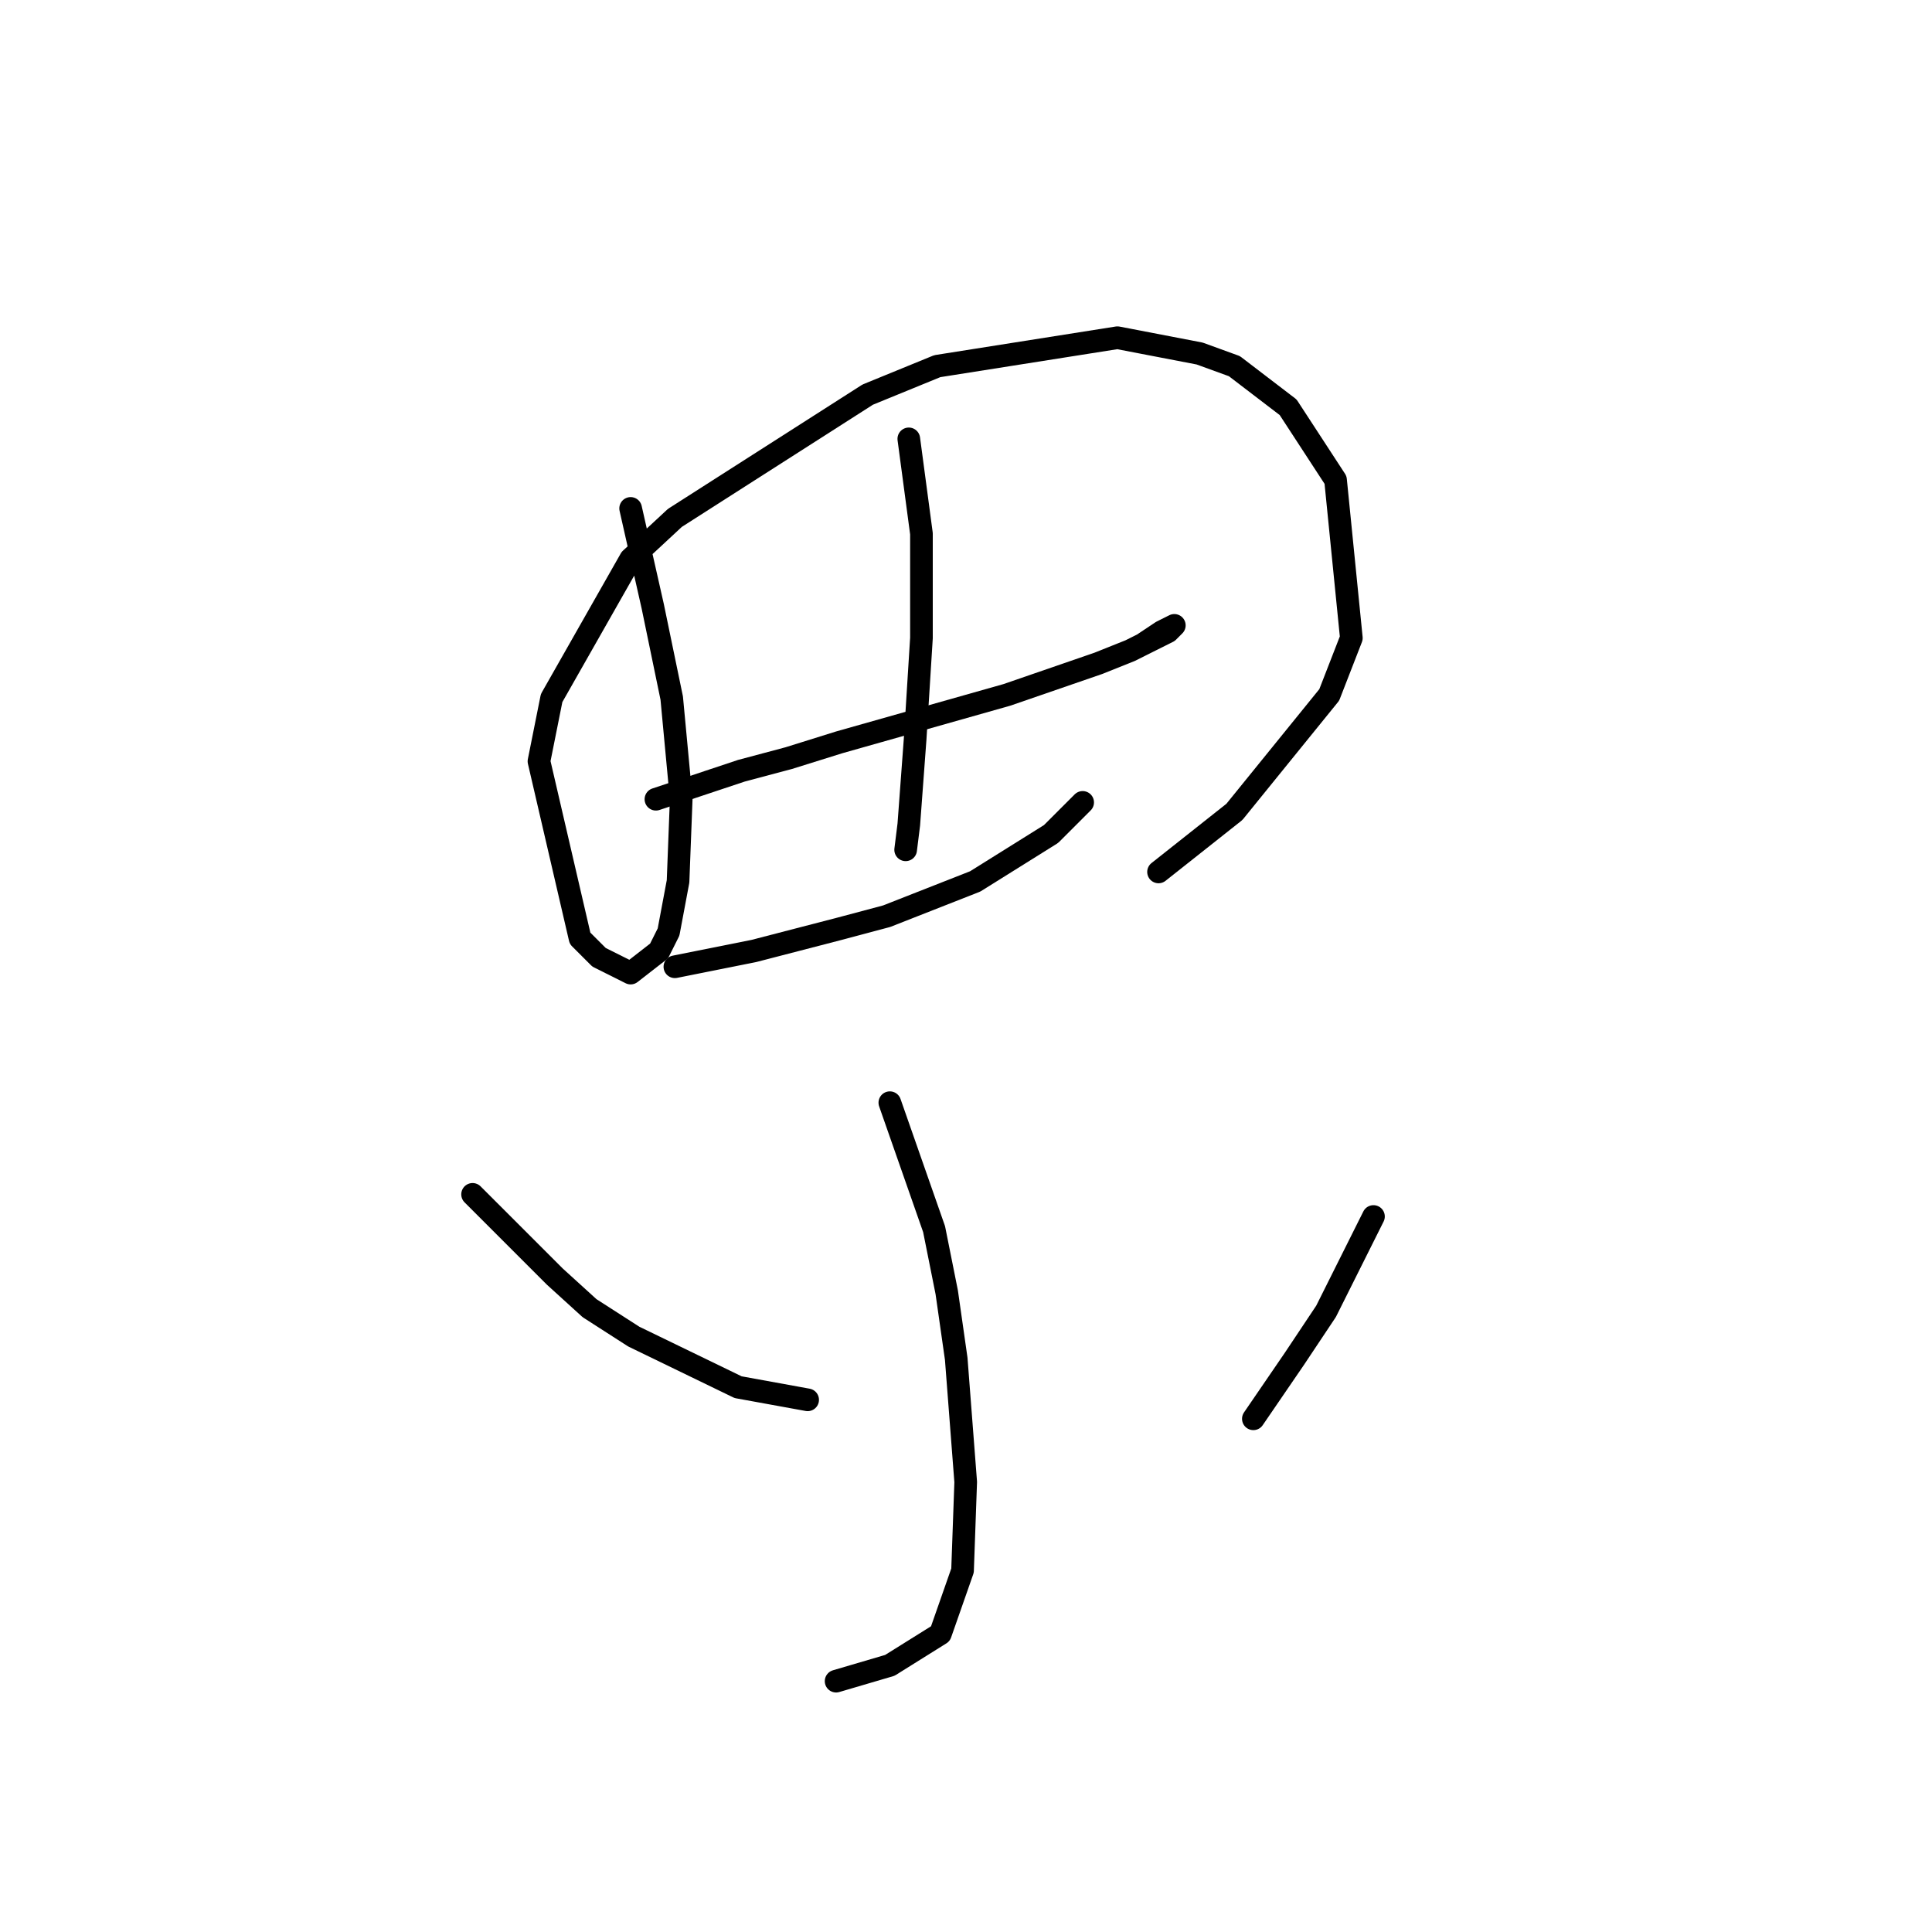 <?xml version="1.0" standalone="no"?>
    <svg width="256" height="256" xmlns="http://www.w3.org/2000/svg" version="1.1">
    <polyline stroke="black" stroke-width="3" stroke-linecap="round" fill="transparent" stroke-linejoin="round" points="83.562 67.367 86.494 80.352 89.007 92.499 90.264 105.902 89.845 116.792 88.588 123.494 87.332 126.007 83.562 128.939 79.374 126.845 76.86 124.332 71.415 100.876 73.091 92.499 83.562 74.069 89.426 68.624 114.976 52.289 124.191 48.519 148.066 44.749 158.956 46.843 163.564 48.519 170.684 53.964 176.967 63.598 179.061 84.54 176.129 92.08 163.564 107.578 153.511 115.536 153.511 115.536 " />
        <polyline stroke="black" stroke-width="3" stroke-linecap="round" fill="transparent" stroke-linejoin="round" points="86.913 105.902 98.222 102.132 104.505 100.457 111.207 98.363 133.406 92.08 145.553 87.891 149.741 86.216 154.768 83.703 155.605 82.865 153.93 83.703 151.417 85.378 151.417 85.378 " />
        <polyline stroke="black" stroke-width="3" stroke-linecap="round" fill="transparent" stroke-linejoin="round" points="89.426 128.102 99.897 126.007 111.207 123.075 117.489 121.4 129.217 116.792 139.27 110.51 143.459 106.321 143.459 106.321 " />
        <polyline stroke="black" stroke-width="3" stroke-linecap="round" fill="transparent" stroke-linejoin="round" points="120.421 58.152 122.097 70.718 122.097 77.42 122.097 84.54 121.678 91.242 121.259 97.944 120.421 109.253 120.003 112.604 120.003 112.604 " />
        <polyline stroke="black" stroke-width="3" stroke-linecap="round" fill="transparent" stroke-linejoin="round" points="117.908 146.112 123.772 162.867 125.448 171.244 126.704 180.04 127.961 196.375 127.542 208.103 124.61 216.48 117.908 220.669 110.788 222.763 110.788 222.763 " />
        <polyline stroke="black" stroke-width="3" stroke-linecap="round" fill="transparent" stroke-linejoin="round" points="62.619 158.259 73.51 169.149 78.117 173.338 83.981 177.108 97.803 183.809 107.018 185.485 107.018 185.485 " />
        <polyline stroke="black" stroke-width="3" stroke-linecap="round" fill="transparent" stroke-linejoin="round" points="181.993 161.191 175.71 173.757 171.522 180.04 166.077 187.998 166.077 187.998 " />
        </svg>